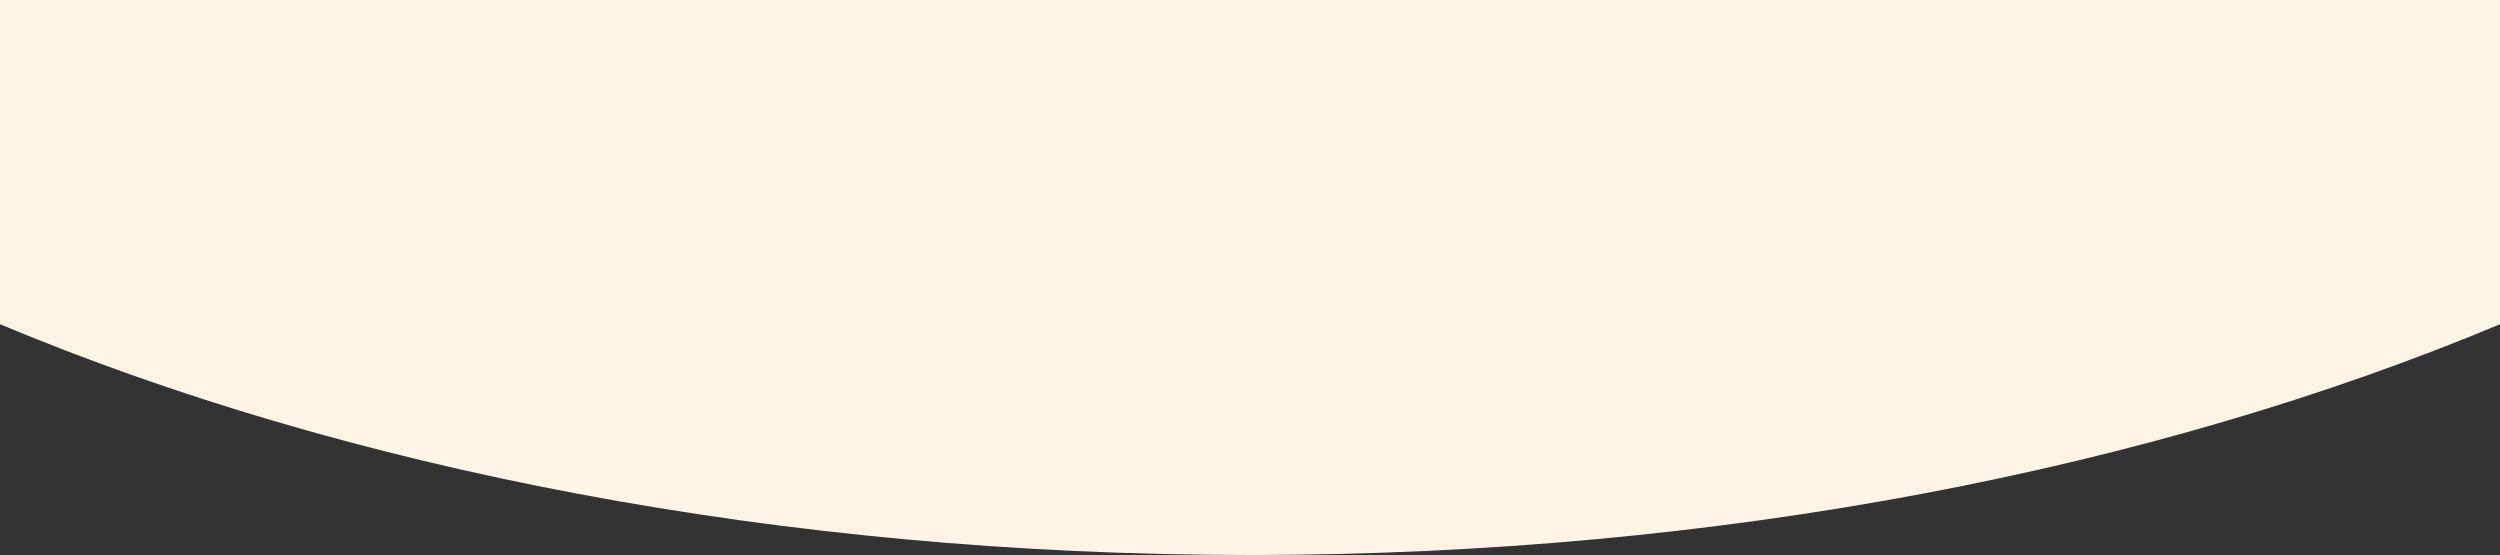 <svg id="Layer_1" data-name="Layer 1" xmlns="http://www.w3.org/2000/svg" viewBox="0 0 991 220"><rect x="0" y="0" width="991" height="220" fill="#333333" stroke="none"/><defs><style>.cls-1{fill:#fef4e5;}</style></defs><title>yellow-background-layouts-1-2-3</title><path class="cls-1" d="M0,0V128.53C137.16,185.89,309,220,495.5,220S853.84,185.89,991,128.53V0Z"/></svg>
